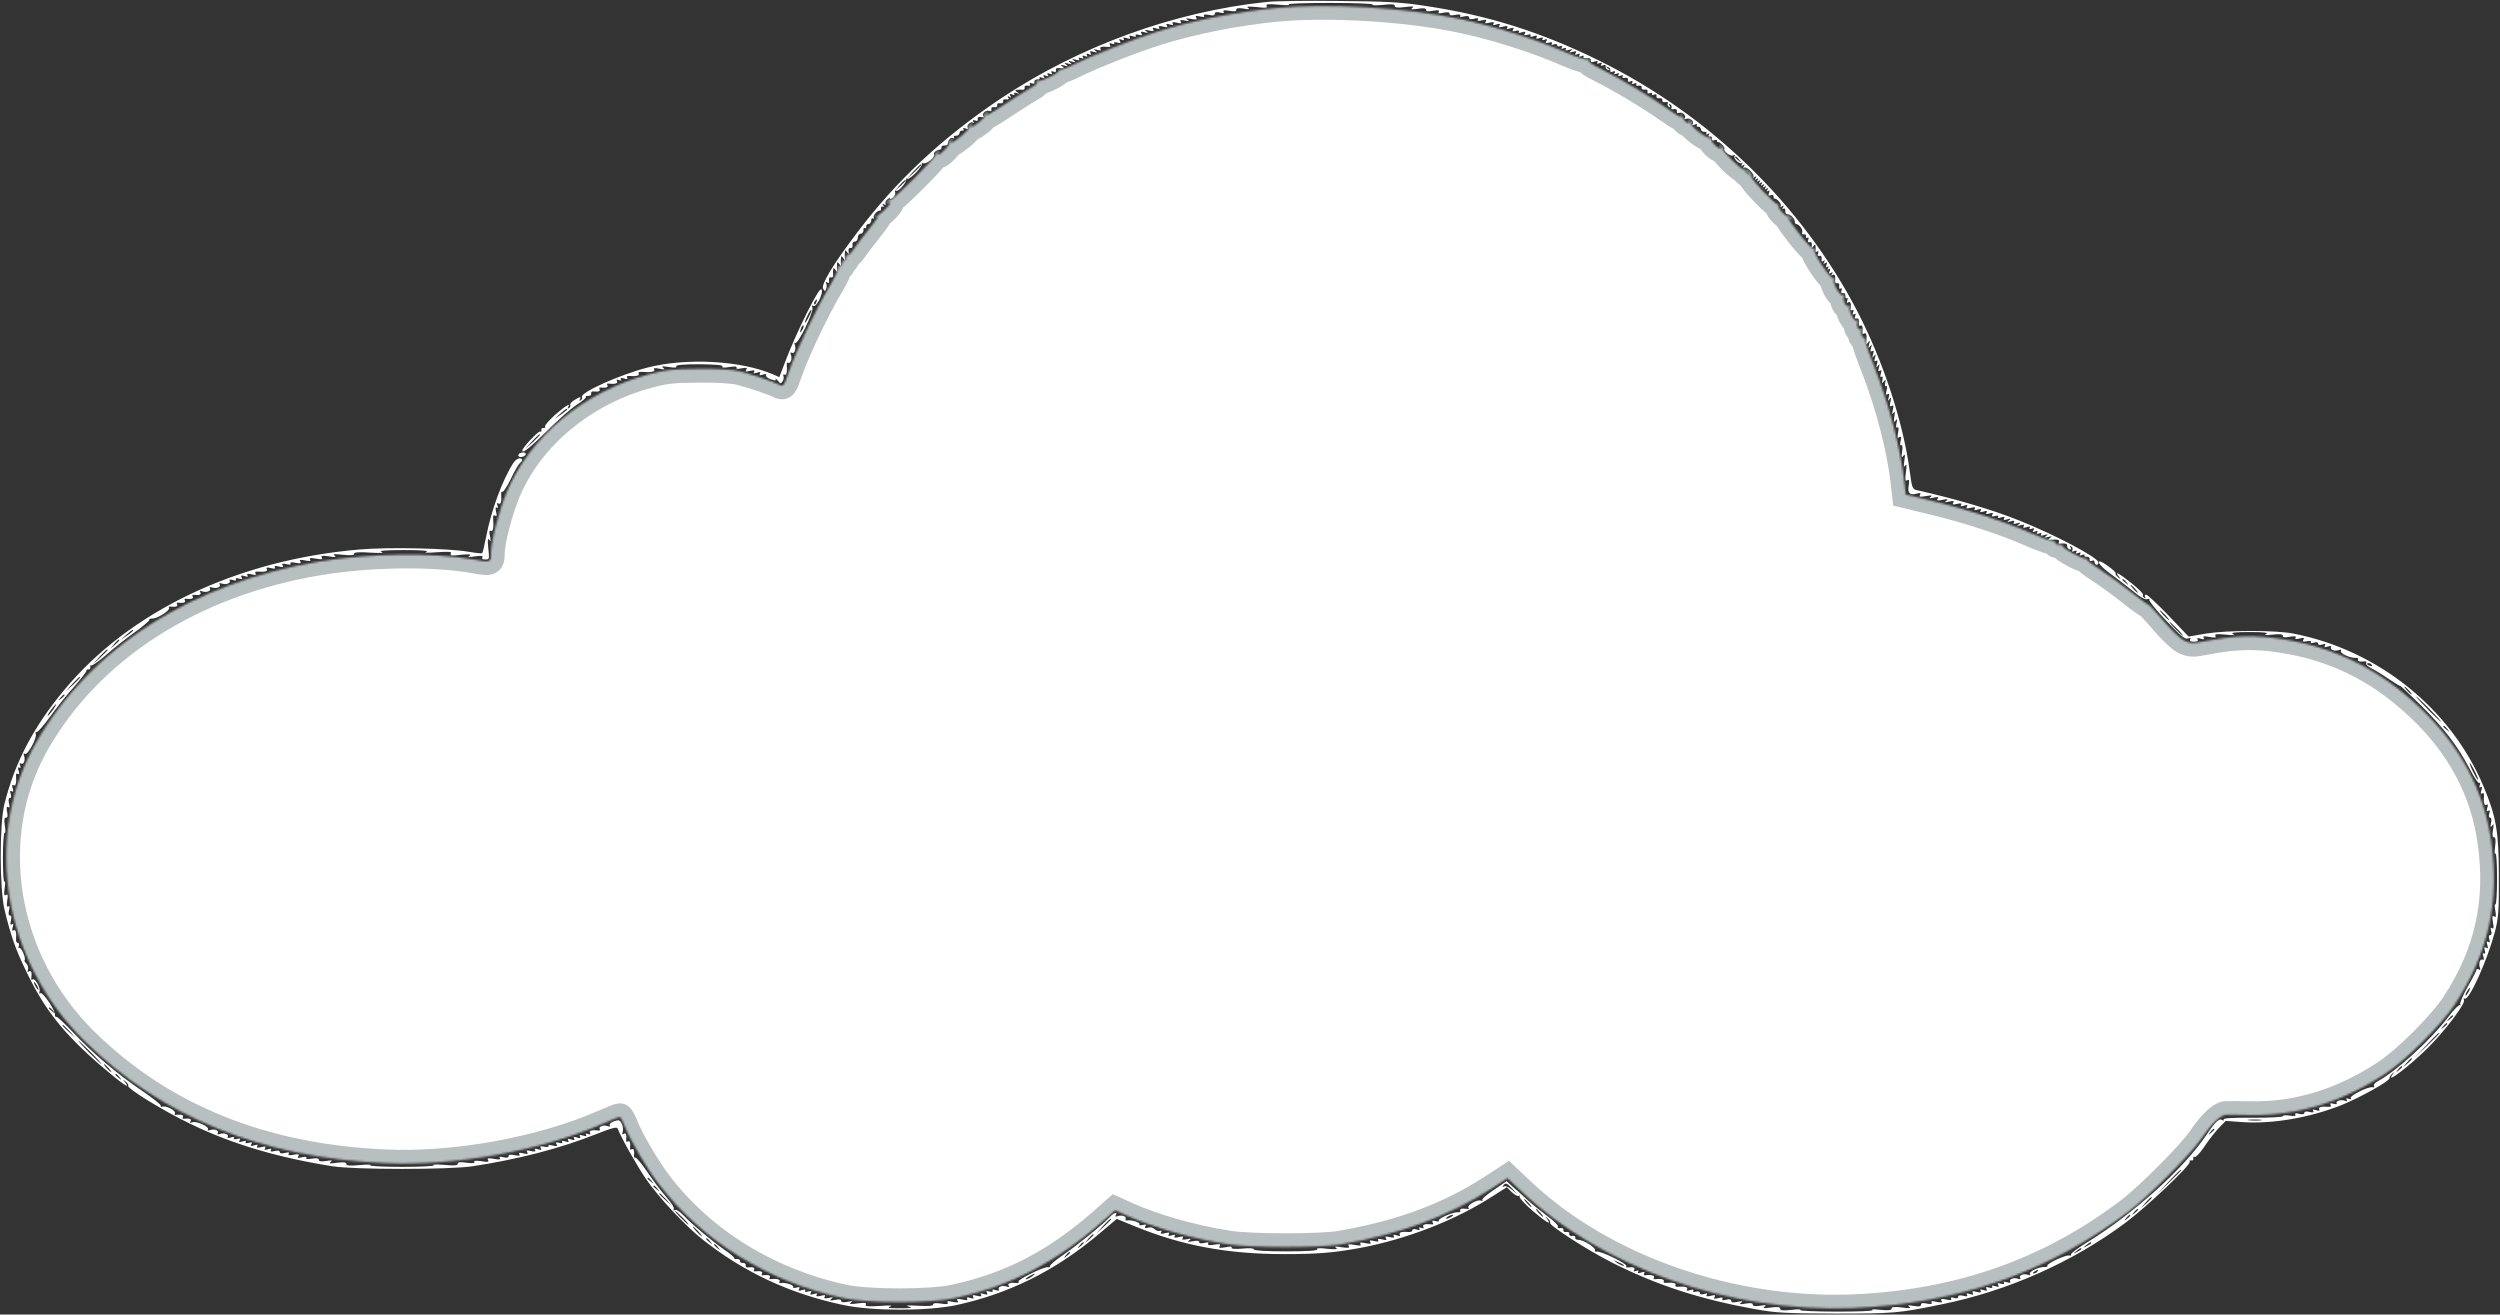 <svg id="cloude1" viewBox="0 0 1278 672" fill="none" xmlns="http://www.w3.org/2000/svg">
<rect x="0" y="0" width="1278" height="672" fill="#333333" stroke="none"/>
<path d="M647.5 1C600.3 5.9 551.9 23.5 511.7 50.3C481.8 70.3 458.3 92.2 438.1 119C425.7 135.4 419.6 145.5 420.8 147.6C421.6 149.1 421.8 149.1 422.4 147.5C422.7 146.6 422.7 145.3 422.3 144.8C421.9 144.1 422.2 144 422.9 144.4C423.7 145 424 144.6 423.8 143.4C423.6 142.2 424 141.6 424.8 141.8C425.5 141.9 426 141.5 425.9 140.8C425.8 140.1 425.8 138.8 425.9 138C426 136.7 426.1 136.7 427.1 138C428 139.3 428.1 139.3 427.9 138C427.8 137.2 427.8 135.8 427.9 135C428 133.7 428.1 133.7 429.1 135C430 136.3 430.1 136.3 429.9 135C429.8 134.2 429.8 132.8 429.9 132C430 130.7 430.1 130.7 431.1 132C432 133.3 432.1 133.3 431.9 132C431.8 131.2 431.8 129.8 431.9 129C432 127.7 432.1 127.7 433.1 129C433.9 130.2 434 130.1 433.8 128.5C433.6 127.3 434 126.6 434.8 126.8C435.5 126.9 436 126.3 435.8 125.3C435.6 124.3 436.1 123.5 437 123.5C437.8 123.5 438.5 122.6 438.5 121.5C438.5 120.4 439.2 119.5 440 119.5C440.8 119.5 441.4 118.7 441.4 117.7C441.3 116.8 441.6 116.3 442.1 116.6C442.6 116.9 442.9 116.6 442.8 115.9C442.6 115.2 443.2 114.6 444 114.5C444.8 114.5 445.4 113.7 445.4 112.7C445.3 111.8 445.7 111.3 446.3 111.7C446.8 112 447 111.8 446.7 111.3C446 110.3 448.7 107.3 449.9 107.7C450.2 107.8 450.4 107.2 450.4 106.5C450.3 105.7 450.7 105.3 451.3 105.7C451.9 106.1 452 105.8 451.5 105C450.9 104.1 451.1 103.9 452 104.5C452.8 105 453.1 104.9 452.7 104.3C452.3 103.7 452.7 102.7 453.5 102C454.3 101.3 455 101.1 455 101.5C455 101.9 455.7 101.7 456.5 101C457.4 100.3 457.9 99.1 457.6 98.3C457.3 97.5 457.5 97.2 458.1 97.5C459.2 98.2 463.7 93.1 463.2 91.7C463.1 91.2 463.3 91.1 463.8 91.4C465 92.1 472.2 84.6 471.3 83.5C470.8 83.1 471.1 83 471.8 83.4C473.3 84.3 478.3 80.3 477.5 78.9C476.9 78.1 478.8 76.6 480.5 76.5C481.1 76.4 481.4 75.9 481.3 75.3C481.2 74.7 481.8 74.3 482.8 74.4C483.7 74.4 484.5 74 484.5 73.5C484.6 71.6 486.1 70 487.2 70.6C487.8 71 488 70.8 487.7 70.3C487.3 69.7 487.8 69.3 488.7 69.4C489.7 69.4 490.5 68.8 490.5 68C490.6 67.2 491.2 66.6 491.9 66.8C492.6 66.9 492.9 66.6 492.5 66C492.1 65.4 492.6 65.3 493.6 65.7C494.7 66.1 495.1 65.9 494.7 65.3C493.9 64 496.4 61.7 497.5 62.8C498 63.2 498 62.9 497.6 62.3C497.1 61.4 497.4 61.2 498.5 61.6C499.5 62 500 61.8 499.8 60.9C499.6 60 500.2 59.6 501.5 59.8C502.6 60 503.2 59.9 502.8 59.4C501.6 58.3 503.9 56 505.6 56.7C506.5 57 507 56.7 506.8 55.9C506.6 55 507.2 54.6 508.3 54.8C509.3 55 509.9 54.5 509.8 53.8C509.6 53 510.2 52.6 511.3 52.8C512.3 53 512.9 52.5 512.8 51.8C512.6 51 513.2 50.6 514.4 50.8C515.6 51 516 50.7 515.4 49.9C514.9 49.1 515.1 48.9 516 49.5C516.9 50.1 517.1 49.9 516.5 49C515.9 48 516.1 47.8 517.4 48.3C518.4 48.7 518.9 48.6 518.5 48C518.1 47.4 518.7 47.3 519.7 47.6C521.2 48.1 521.3 48 520 47.1C518.7 46.2 518.7 46 520 45.9C520.8 45.8 522.1 45.8 522.8 45.9C523.5 46 523.9 45.5 523.8 44.8C523.6 44 524.2 43.6 525.4 43.8C526.4 44 526.9 43.7 526.5 43.1C526.1 42.4 526.5 42.3 527.5 42.6C528.5 43 529 42.8 528.8 41.9C528.6 41.1 529.2 40.6 530.2 40.6C531.2 40.7 531.7 40.4 531.4 39.9C531.1 39.4 531.7 39.3 532.6 39.7C533.8 40.1 534.1 40 533.6 39.2C533.1 38.4 533.5 38.2 534.6 38.7C535.8 39.1 536.1 39 535.6 38.2C535.1 37.4 535.5 37.2 536.6 37.7C537.8 38.1 538.1 38 537.6 37.2C537.1 36.4 537.4 36.2 538.5 36.6C539.5 37 540 36.8 539.8 35.9C539.6 34.9 540.3 34.6 542 34.8C544 35 544.2 34.8 543 33.9C541.8 33.1 542.1 33 544 33.5C546 34 546.2 33.9 545 33C543.8 32.1 544 32 546 32.5C548 33 548.2 32.9 547 32C545.8 31.1 546 31 548 31.5C550 32 550.2 31.9 549 31C547.8 30.1 548 30 549.9 30.5C551.5 31 552 30.9 551.6 30.1C551.1 29.4 551.5 29.3 552.6 29.7C553.8 30.1 554.1 30 553.6 29.2C553.1 28.4 553.5 28.2 554.6 28.7C555.8 29.1 556.1 29 555.6 28.2C555.1 27.4 555.5 27.2 556.6 27.7C557.8 28.2 558.1 28 557.5 27.1C556.9 26.1 557.3 26 559.1 26.5C561 27 561.2 26.9 560 26C558.8 25.1 559 25 560.9 25.5C562.5 26 563 25.9 562.6 25.1C561.9 24 563.1 23.6 566.4 24C567.6 24.1 568 23.8 567.4 22.9C566.9 22 567.2 21.9 568.4 22.3C569.3 22.7 569.9 22.6 569.6 22.1C569.2 21.6 570 21.4 571.2 21.8C572.8 22.2 573.1 22 572.5 21C571.9 20 572.1 19.8 573.4 20.3C574.5 20.7 574.9 20.6 574.4 19.9C574 19.1 574.5 19 576 19.5C577.6 20 578 19.9 577.5 19C577 18.1 577.4 18 579 18.5C580.4 19 581 18.8 580.6 18.2C580.2 17.6 580.8 17.4 582.2 17.8C583.7 18.2 584.1 18 583.5 17.1C582.9 16.1 583.4 16 585.1 16.5C587 17 587.2 16.9 586 16C584.8 15.2 585.2 15.1 587.4 15.6C589.6 16.1 590.1 16 589.5 15C589 14.1 589.3 14 591 14.5C592.6 15 593 14.9 592.5 14.1C592 13.3 592.6 13.1 594.6 13.6C596.6 14.1 597.1 14 596.5 13C596 12.1 596.3 12 598 12.5C599.6 13 600 12.9 599.5 12.1C599 11.3 599.6 11.1 601.6 11.6C603.5 12.1 604.1 12 603.6 11.1C603 10.2 603.6 10.1 605.7 10.5C607.9 11 608.2 10.9 607 10.1C605.9 9.3 606.3 9.2 608.9 9.7C611.6 10.2 612.1 10 611.5 9C610.9 8 611.3 7.9 613.4 8.4C615.2 8.8 615.9 8.7 615.5 8.1C615.1 7.4 616 7.2 618 7.6C620 8.1 621 7.9 621 7C621 6.2 621.9 6 623.6 6.4C625.3 6.9 626 6.7 625.5 6C625 5.2 625.9 5.1 628.4 5.5C630.9 6 632 5.9 632 5C632 4.1 633.1 4 635.8 4.4C638.5 4.9 639.1 4.8 638 4C636.9 3.3 638.2 3.2 642.4 3.6C647 4.2 648.1 4 647.5 3.1C646.9 2.1 648.3 1.9 653.6 2.4C657.4 2.7 659.7 2.7 658.8 2.3C657.9 1.8 667.4 1.5 679.9 1.5C692.5 1.5 702.3 1.9 701.7 2.3C701 2.8 703.3 2.8 706.8 2.5C711.4 2 713 2.1 713 3C713 3.9 714.4 4.1 718.3 3.6C722.1 3.1 723.1 3.2 722 4C720.9 4.8 721.6 5 724.8 4.5C727.7 4 729 4.2 729 5C729 5.9 730.1 6 732.6 5.5C735.2 5.1 736 5.2 735.5 6C734.9 6.9 735.6 7 737.9 6.5C740 6.1 741 6.2 741 7C741 7.9 742 8 744 7.6C746 7.2 746.9 7.4 746.5 8.1C746.1 8.7 746.8 8.8 748.4 8.4C750.1 8 751 8.2 751 9C751 9.8 751.9 10 753.6 9.6C755.3 9.1 755.9 9.3 755.5 10C755 10.7 755.7 10.9 757.6 10.4C759.7 9.9 760.1 10 759.5 11C758.9 12 759.3 12.1 761.4 11.6C763.4 11.1 764 11.3 763.5 12.1C763 12.9 763.4 13 765 12.5C766.7 12 767 12.1 766.5 13C765.9 14 766.4 14.1 768.4 13.6C770.4 13.1 771 13.3 770.5 14.1C770 14.9 770.4 15 772 14.5C773.7 14 774.1 14.1 773.5 15.1C772.9 16 773.3 16.2 774.8 15.8C776.2 15.4 776.8 15.6 776.4 16.2C776 16.8 776.6 17 778 16.5C779.7 16 780.1 16.1 779.5 17.1C778.9 18 779.3 18.2 780.8 17.8C782.2 17.4 782.8 17.6 782.4 18.2C782 18.8 782.6 19 784 18.5C785.6 18 786 18.1 785.5 19C785 19.9 785.4 20 787 19.5C788.5 19 789 19.1 788.6 19.9C788.1 20.6 788.5 20.7 789.6 20.3C790.9 19.8 791.1 20 790.5 21C789.9 22 790.2 22.2 791.8 21.8C793.2 21.4 793.8 21.6 793.3 22.3C792.9 22.9 793.3 23.1 794.3 22.7C795.3 22.3 796 22.5 796 23.1C796 23.7 796.7 23.9 797.6 23.6C798.6 23.2 798.9 23.4 798.4 24.2C797.9 25 798.2 25.1 799.4 24.7C800.5 24.3 800.9 24.4 800.4 25.1C800 25.9 800.5 26 802.1 25.5C804 25 804.2 25.1 803 26C801.8 26.9 802 27 803.9 26.5C805.7 26 806.1 26.1 805.5 27.1C804.9 28 805.2 28.2 806.4 27.7C807.5 27.2 807.9 27.4 807.4 28.2C806.9 29 807.2 29.1 808.4 28.7C809.4 28.3 809.9 28.4 809.5 29C809.1 29.6 809.9 29.9 811.2 29.7C812.7 29.6 813.4 30 813.2 30.8C813 31.8 813.6 31.9 815.1 31.5C816.5 31 817 31.1 816.6 31.9C816.1 32.6 816.5 32.7 817.6 32.3C818.8 31.9 819.1 32 818.6 32.8C818.1 33.6 818.4 33.8 819.5 33.4C820.5 33 821 33.2 820.8 34C820.6 34.7 821.2 35.5 822 35.7C823.3 36.1 823.3 36 822 35C820.7 34 820.7 33.9 822 34.3C822.8 34.5 823.4 35.3 823.2 36C823 36.8 823.5 37 824.5 36.6C825.6 36.2 825.9 36.4 825.4 37.2C824.9 38 825.2 38.1 826.4 37.7C827.5 37.2 827.9 37.4 827.4 38.2C826.9 39 827.2 39.1 828.4 38.7C829.5 38.3 829.9 38.4 829.5 39.1C829.1 39.7 829.6 40 830.6 39.8C831.8 39.6 832.4 40 832.2 40.9C832 41.8 832.5 42 833.5 41.6C834.6 41.2 834.9 41.4 834.4 42.2C833.9 43 834.2 43.1 835.4 42.7C836.5 42.3 836.9 42.4 836.5 43.1C836.1 43.7 836.6 44 837.6 43.8C838.8 43.6 839.4 44 839.2 44.8C839.1 45.5 839.7 46 840.7 45.8C841.8 45.6 842.4 46 842.2 46.9C842 47.8 842.5 48 843.5 47.6C844.4 47.3 844.8 47.4 844.5 48C844.2 48.6 844.6 48.7 845.5 48.4C846.5 48 847 48.2 846.8 49.1C846.6 50 847.2 50.4 848.3 50.2C849.3 50 849.9 50.5 849.8 51.2C849.6 52 850.2 52.4 851.4 52.2C852.4 52 852.9 52.3 852.6 52.9C852.2 53.4 852.5 54.2 853.1 54.6C853.9 55.1 854 54.9 853.5 54C853 53.1 853.1 52.9 853.9 53.4C854.5 53.8 854.8 54.6 854.4 55.1C854.1 55.7 854.6 56 855.6 55.8C856.8 55.6 857.4 56 857.2 56.9C857 57.7 857.5 58 858.4 57.7C860.1 57 862.3 59.3 861.2 60.5C860.8 61 861.3 61 862.2 60.7C864 60.1 866.4 62.2 865.2 63.5C864.8 64 865.3 64 866.3 63.7C867.4 63.3 867.9 63.4 867.5 64C867.1 64.6 867.4 64.9 868.1 64.8C868.8 64.6 869.4 65.2 869.5 66C869.5 66.8 870.3 67.4 871.3 67.4C872.2 67.3 872.7 67.7 872.3 68.3C871.9 68.9 872.2 69 873 68.5C873.9 68 874.1 68.1 873.6 68.9C873.1 69.6 873.4 69.9 874.2 69.8C874.9 69.6 875.4 70.1 875.2 70.9C875 71.7 875.5 72 876.4 71.7C877.3 71.3 877.9 71.5 877.7 71.9C877.6 72.4 877.8 72.7 878.1 72.6C879.1 72.4 882 75.2 881.5 76C880.7 77.2 884.8 80.3 886.1 79.4C886.8 79 887.1 79.1 886.7 79.7C885.9 81 889.4 84.3 890.5 83.3C890.9 82.8 891 83.1 890.5 83.9C889.9 84.9 890.1 85.1 891 84.5C891.9 83.9 892.1 84.1 891.5 85C891 85.8 891.1 86.1 891.7 85.7C893 84.9 897.3 89.4 896.3 90.5C895.8 90.9 896.1 91 896.9 90.5C897.9 89.9 898.1 90.1 897.5 91C896.9 91.9 897.1 92.1 898 91.5C898.9 90.9 899.1 91.1 898.5 92C897.9 92.9 898.1 93.1 899 92.5C899.9 91.9 900.1 92.1 899.5 93C898.9 93.9 899.1 94.1 900 93.5C900.9 92.9 901.1 93.1 900.5 94C899.9 94.9 900.1 95.1 901 94.5C901.9 93.9 902.1 94.1 901.5 95C900.9 95.9 901.1 96.1 902 95.5C902.9 94.9 903.1 95.1 902.5 96C901.9 96.9 902.1 97.1 903 96.5C903.9 95.9 904.1 96.1 903.5 97C903 97.9 903.1 98.1 903.8 97.6C904.6 97.1 904.8 97.5 904.3 98.6C903.8 99.9 904.1 100.2 905.2 99.8C906.1 99.4 906.7 99.7 906.6 100.3C906.6 101 906.8 101.5 907.1 101.5C908.5 101.5 910.9 104.3 910.3 105.3C909.9 105.9 910.2 106 911 105.5C911.9 104.9 912.1 105.1 911.5 106C911 106.8 911.1 107.1 911.7 106.7C912.3 106.3 912.7 106.8 912.6 107.7C912.6 108.7 913 109.5 913.7 109.5C915.3 109.5 917.5 111.7 917.5 113.3C917.5 114 917.8 114.5 918.1 114.5C919.6 114.5 921.8 117.3 921.3 118.6C921 119.5 921.3 120 922.1 119.8C922.9 119.6 923.4 120.1 923.2 120.8C923.1 121.6 923.4 121.9 924 121.5C924.6 121.2 924.7 121.5 924.4 122.5C924 123.5 924.2 124 925.1 123.8C926 123.6 926.4 124.2 926.2 125.5C926 127.1 926.1 127.2 926.9 126C927.9 124.7 928 124.7 928.1 126C928.2 126.8 928.2 127.9 928.1 128.3C928 128.8 928.4 128.9 929 128.5C929.6 128.2 929.7 128.5 929.4 129.5C929 130.5 929.2 131 930.1 130.8C931 130.6 931.4 131.2 931.2 132.4C931 133.6 931.3 134 932.1 133.4C932.9 132.9 933.1 133.1 932.5 134C931.9 134.9 932.1 135.1 933 134.5C934 133.9 934.2 134.1 933.7 135.4C933.2 136.5 933.4 136.9 934.2 136.4C934.9 135.9 935 136.1 934.5 137C934 137.9 934.1 138.1 934.8 137.6C935.6 137.1 935.8 137.5 935.3 138.6C934.8 139.9 935 140.1 936 139.5C936.9 138.9 937.1 139.1 936.5 140C936 140.9 936.1 141.1 936.8 140.6C938 139.9 938.4 141.1 938.1 143.8C938 144.5 938.5 144.9 939.2 144.8C940 144.6 940.4 145.2 940.2 146.4C940 147.4 940.3 147.9 940.9 147.5C941.6 147.1 941.7 147.5 941.4 148.5C941 149.5 941.2 150 942.1 149.8C942.9 149.6 943.4 150.2 943.4 151.2C943.3 152.2 943.6 152.7 944.1 152.4C944.6 152.1 944.7 152.7 944.3 153.6C943.9 154.8 944 155.1 944.8 154.6C946 153.9 946.4 155.1 946.1 157.9C945.9 158.6 946.3 158.9 946.9 158.5C947.6 158.1 947.7 158.5 947.3 159.6C946.9 160.8 947 161.1 947.8 160.6C948.6 160.1 948.8 160.4 948.4 161.5C948 162.5 948.2 163 949.1 162.8C950 162.6 950.4 163.3 950.3 164.8C950.1 166.1 950.4 166.9 951 166.5C952 165.9 952.4 167.2 952.1 169.9C951.9 170.6 952.3 170.9 952.9 170.5C954 169.9 954.4 171 954.1 174.5C953.9 176.2 954.1 176.3 955 175C955.9 173.8 956 174 955.5 176C955 178 955.1 178.2 956 177C956.9 175.8 957 176 956.5 177.9C956 179.6 956.1 180 957 179.5C957.9 179 958 179.4 957.5 181.1C957 183 957.1 183.2 958 182C958.9 180.8 959 181 958.5 182.9C958 184.6 958.1 185 959 184.5C959.9 184 960 184.4 959.5 186.1C959 188 959.1 188.2 960 187C960.9 185.8 961 186 960.5 187.9C960 189.6 960.1 190 961 189.5C961.9 189 962 189.4 961.5 191C961 192.4 961.2 193 961.8 192.6C962.4 192.2 962.6 192.9 962.3 194.2C961.9 196.1 962 196.2 963 195C964 193.8 964.1 193.9 963.7 195.8C963.4 197 963.6 197.7 964.1 197.4C964.7 197.1 964.8 197.9 964.4 199.6C963.9 201.6 964 202.1 965 201.5C965.9 201 966 201.4 965.5 203.1C965 205 965.1 205.2 966 204C966.8 202.8 966.9 203.2 966.4 205.4C965.9 207.6 966 208.1 967 207.5C968 206.9 968.1 207.4 967.6 209.6C967.1 211.7 967.2 212.1 968 211C968.7 209.9 968.8 210.4 968.4 213C968 215.8 968.1 216.2 969 215C969.9 213.8 970 214.1 969.5 216.3C969.1 218.2 969.3 218.9 969.9 218.5C970.6 218.1 970.7 219 970.3 221.1C969.8 223.6 970 224.1 971 223.5C972 222.9 972.1 223.3 971.6 225.4C971.2 227.1 971.3 227.9 971.9 227.6C972.5 227.2 972.7 228.4 972.4 230.7C971.9 233.7 972.1 234.2 973 233C973.9 231.8 974 232.4 973.5 235.5C973.1 238.4 973.2 239.1 974 238C974.7 236.9 974.8 237.9 974.3 241.4C973.8 245.3 974 246.1 975 245.5C976 244.9 976.2 245.5 975.7 248.3C975.1 252.2 976.2 253.3 980.1 252.3C981.7 251.8 982.1 252 981.5 253C980.9 254 981.6 254.1 984.6 253.6C987.5 253.1 988.1 253.2 987 254C985.9 254.8 986.2 254.9 988.4 254.4C990.6 253.9 991.1 254 990.5 255C989.9 255.9 990.6 256.1 993.1 255.5C995.7 255 996.1 255.1 995 256C993.8 256.8 994.2 256.9 996.4 256.4C998.6 255.9 999.1 256 998.5 257C997.9 258 998.3 258.1 1000.4 257.6C1002.4 257.1 1003 257.3 1002.5 258.1C1002 258.9 1002.4 259 1004 258.5C1005.7 258 1006 258.1 1005.5 259C1004.9 260 1005.4 260.1 1007.4 259.6C1009.4 259.1 1010 259.3 1009.5 260.1C1009 260.9 1009.4 261 1011 260.5C1012.6 260 1013 260.1 1012.5 261C1012 261.9 1012.4 262 1014 261.5C1015.6 261 1016 261.1 1015.5 262C1015 262.9 1015.4 263 1017 262.5C1018.7 262 1019.1 262.1 1018.5 263.1C1017.9 264 1018.3 264.2 1019.8 263.8C1021.2 263.4 1021.8 263.6 1021.4 264.2C1021 264.8 1021.6 265 1023 264.5C1024.6 264 1025 264.1 1024.5 265C1024 265.9 1024.4 266 1026.1 265.5C1028 265 1028.2 265.1 1027 266C1025.8 266.9 1026 267 1027.9 266.5C1029.6 266 1030 266.1 1029.5 267C1029 267.9 1029.4 268 1031.1 267.5C1033 267 1033.2 267.1 1032 268C1030.8 268.9 1031 269 1032.9 268.5C1034.6 268 1035 268.1 1034.5 269C1034 269.9 1034.4 270 1036 269.5C1037.5 269 1038 269.1 1037.6 269.9C1037.1 270.6 1037.5 270.7 1038.6 270.3C1039.9 269.8 1040.1 270 1039.5 271C1038.9 272 1039.1 272.2 1040.4 271.7C1041.5 271.2 1041.9 271.4 1041.4 272.2C1040.9 273 1041.2 273.1 1042.4 272.7C1043.5 272.3 1043.9 272.4 1043.4 273.1C1043 273.9 1043.5 274 1045.1 273.5C1047 273 1047.2 273.1 1046 274C1044.8 274.9 1045 275 1047 274.5C1049 274 1049.2 274.1 1048 275C1046.7 275.9 1046.8 276.1 1048.5 275.9C1052 275.6 1053.1 276 1052.5 277.1C1052.1 277.7 1052.4 278.1 1053.1 277.9C1055.7 277.6 1057 278 1056.7 279.1C1056.6 279.7 1057.1 280.5 1057.9 280.8C1058.8 281.1 1059 280.8 1058.5 280C1058 279.1 1058.1 278.9 1058.9 279.4C1059.5 279.8 1059.7 280.6 1059.4 281.2C1058.9 282 1059.3 282.1 1060.4 281.7C1061.5 281.2 1061.9 281.4 1061.4 282.2C1060.9 283 1061.2 283.1 1062.4 282.7C1063.5 282.2 1063.9 282.4 1063.4 283.2C1062.9 284 1063.2 284.1 1064.4 283.7C1065.3 283.3 1065.9 283.4 1065.6 283.9C1065.3 284.4 1065.8 284.7 1066.8 284.6C1067.8 284.6 1068.4 285.1 1068.2 285.9C1068 286.7 1068.5 287 1069.4 286.7C1070.3 286.3 1070.9 286.6 1070.7 287.2C1070.6 287.8 1071 288.4 1071.6 288.7C1072.2 288.9 1072.7 288.4 1072.7 287.5C1072.7 285.1 1050.5 273.3 1032 266C1018.4 260.5 999.2 254.9 980 250.6C977.6 250.1 977.4 249.5 976.2 240.5C972.8 215.4 962.6 184.5 949.4 159C920.9 104.3 874.2 59 817.5 31C787.9 16.4 760.7 7.8 728.5 3C716.2 1.1 708.4 0.7 684.5 0.5C668.6 0.3 651.9 0.5 647.5 1ZM889.1 81.7C890.4 83.3 890.3 83.4 888.8 82.1C887.8 81.4 887 80.6 887 80.4C887 79.6 887.8 80.1 889.1 81.7ZM471 84.3C471 84.5 469.3 86.2 467.3 88.1L463.5 91.5L466.9 87.7C470.2 84.3 471 83.5 471 84.3ZM463 92.3C463 92.5 461.8 93.7 460.3 95.1L457.5 97.5L459.9 94.7C462.2 92.2 463 91.5 463 92.3Z" fill="white"/>
<mask id="path-2-inside-1" fill="white">
<path d="M652.5 4.1C632.6 6 610.1 10.4 591.8 16.1C579.9 19.8 558.3 28.3 549.3 32.8C545.9 34.6 542.5 35.8 541.8 35.7C541.1 35.5 540.9 35.5 541.3 35.8C542.8 36.6 532.2 42 530.3 41.4C529.1 41 528.9 41.1 529.8 41.7C530.7 42.4 529.9 43.2 527.1 44.8C524.9 46 519.1 49.7 514.1 53C504.7 59.2 503.4 59.8 504.6 57.8C505 57.1 504.9 57 504.1 57.4C503.5 57.8 503.2 58.5 503.5 59C503.8 59.4 502.4 61 500.6 62.4C496.9 65.2 495.4 65.7 496.6 63.8C497 63.1 496.9 63 496.1 63.4C495.5 63.8 495.2 64.5 495.5 65C495.8 65.4 494 67.4 491.6 69.4C487.1 73.1 485.3 73.9 486.6 71.8C487.1 71.1 486.9 71 486.1 71.4C485.4 71.9 485.1 72.5 485.4 72.8C486.1 73.5 481 79 479.8 79C479.3 79 479.2 78.5 479.6 77.8C480.1 77.1 479.9 77 479.1 77.4C478.4 77.9 478.1 78.5 478.5 78.8C479.3 79.6 455.9 103 454.9 102.4C454.5 102.2 453.8 102.5 453.4 103.1C453 103.9 453.1 104 453.8 103.6C454.5 103.2 455 103.3 455 103.8C455 104.9 449.4 110.3 448.5 110C448.1 109.9 447.5 110.2 447.2 110.6C446.8 111 447.1 111 447.8 110.6C450 109.3 449 111.1 443.7 117.8C440.7 121.5 437.3 126 436.1 127.8C434.9 129.6 433.5 130.8 433 130.5C432.6 130.2 432.3 130.8 432.4 131.8C432.4 132.7 432 133.4 431.4 133.3C430.7 133.2 430.3 133.8 430.4 134.8C430.4 135.7 429.9 136.4 429.2 136.2C428.4 136.1 428.1 136.4 428.5 137C428.8 137.5 426.8 141.7 424.1 146.3C417.6 157.1 407 179.2 403.4 189.7C400.6 197.8 400.5 197.8 398 196.5C394.6 194.8 384.6 191.5 378 189.8C374.5 189 366.9 188.5 357 188.6C343.8 188.7 340.1 189.1 331.9 191.3C298.6 200.1 270.9 223 259 251.7C255.1 261 251 276.9 251 282.7C251 287.6 250.9 287.6 241.9 286C221.1 282.4 189.2 282.8 163 287.1C98.4 297.8 45.999 331.3 18.399 379.7C-9 427.8 1.4 491.1 43.4 532.4C82.799 571.1 134.1 591.9 197 594.6C232.7 596.2 276.4 588.3 308.3 574.4C312.6 572.5 316.4 571 316.8 571C317.2 571 318.4 573.1 319.4 575.8C322.4 583.2 330.6 597.3 336.7 605.2C359 634.5 392.7 655.3 431.2 663.6C443.2 666.3 476 666.3 488 663.6C516.4 657.5 539.5 645.5 563.3 624.7L570.1 618.7L576 621.4C590.1 627.7 609.1 633.1 628 636.1C638.9 637.9 674.8 637.9 685 636.2C715.9 630.9 740.5 621.8 762.6 607.5L770.6 602.3L777.4 608.7C818.9 648.1 884.1 671.1 947 668.7C1001.1 666.5 1047.5 650.3 1088.5 619.1C1098.5 611.5 1119.9 590 1125.1 582.4C1130.1 574.9 1135.1 570.1 1137.8 569.9C1138.7 569.8 1144.5 569.9 1150.5 570C1174.6 570.4 1197.5 563.3 1219.5 548.8C1229.9 542 1248.2 523.7 1254.9 513.5C1272 487.4 1277.9 461 1273.5 430.2C1269.8 404 1257.7 381.3 1237.1 361.8C1215 340.8 1190.4 329.3 1160.4 325.9C1149.8 324.8 1141.2 325.2 1128.3 327.6C1120.8 329.1 1119.9 329 1116.6 327.5C1114.6 326.5 1110 322.1 1106 317.4C1102.1 312.8 1098.5 309 1098.1 309C1097.7 309 1093.5 306 1088.9 302.3C1084.3 298.7 1077.2 293.5 1073.2 290.9C1069.1 288.3 1066.2 286 1066.7 285.8C1067.1 285.5 1067 285.5 1066.3 285.6C1064.7 286 1053.9 280 1054.4 279.1C1054.7 278.7 1053.9 278.4 1052.7 278.4C1051.5 278.5 1050.6 278 1050.7 277.5C1050.8 276.9 1049.9 276.4 1048.7 276.4C1047.5 276.3 1042.3 274.4 1037.2 272.1C1025 266.7 1005 260.2 987.8 256.1L974.2 252.8L973.5 246.6C971.6 229.3 965.7 206.9 958.4 188.1C955.8 181.7 953.7 175.5 953.6 174.3C953.6 173.2 953.2 172.4 952.9 172.6C951.9 173.2 950.9 170 951.7 168.8C952 168.2 951.8 168 951.3 168.3C949.9 169.2 948.9 166.6 949.6 164.2C950 163 949.9 162.9 949.3 163.8C948.2 165.3 944.6 158.5 945.6 156.8C946 156.1 945.8 156 945.2 156.4C943.7 157.3 941.9 153.6 942.6 151.3C943 150.1 942.9 149.9 942.3 150.8C941.1 152.3 936.5 144.6 937.6 142.8C938 142.2 937.9 142 937.3 142.3C936 143.1 926.7 129.3 927.6 127.8C928 127.2 927.9 127 927.3 127.3C926.7 127.7 923.5 124.3 920.1 119.9C913.8 111.7 912.7 109.8 915.8 112.1C917.3 113.4 917.4 113.3 916.1 111.8C915.4 110.8 914.4 110.2 914 110.5C913.1 111.1 908.8 106.6 909.2 105.4C909.4 104.9 909.2 104.5 908.8 104.5C907.3 104.5 895 91.5 895.4 90.4C896 88.9 892.6 85.7 891.6 86.7C890.8 87.5 879.9 77 880.6 75.9C880.8 75.5 880.5 74.8 879.9 74.4C879.1 74 879 74.1 879.4 74.8C880.7 76.9 878.4 76.1 876.2 73.7C875 72.4 874.3 71 874.7 70.5C875.2 70.1 874.9 70 874.2 70.4C872.8 71.2 863.7 64.3 864.5 63C864.8 62.5 864.5 61.8 863.9 61.4C863.1 61 863 61.1 863.4 61.8C863.8 62.5 863.7 63 863.2 63C862.1 63 860.2 60.9 860.2 59.7C860.2 59.2 859.8 58.5 859.4 58.2C859 57.8 859 58.1 859.4 58.7C860.6 60.9 858.9 60.1 852.6 55.7C844.2 49.7 827.8 39.9 818.6 35.3C813.4 32.8 811.4 31.3 812.3 30.7C813.1 30.1 812.9 30 811.7 30.4C810.8 30.7 806 29.2 801 27C785.3 20.1 763.5 13.2 745.8 9.6C718.1 3.9 679 1.6 652.5 4.1ZM894.1 88.7C895.4 90.3 895.3 90.4 893.8 89.1C892.8 88.4 892 87.6 892 87.4C892 86.6 892.8 87.1 894.1 88.7Z"/>
</mask>
<path d="M652.5 4.1C632.6 6 610.1 10.4 591.8 16.1C579.9 19.8 558.3 28.3 549.3 32.8C545.9 34.6 542.5 35.8 541.8 35.7C541.1 35.5 540.9 35.5 541.3 35.8C542.8 36.6 532.2 42 530.3 41.4C529.1 41 528.9 41.1 529.8 41.7C530.7 42.4 529.9 43.2 527.1 44.8C524.9 46 519.1 49.7 514.1 53C504.7 59.2 503.4 59.8 504.6 57.8C505 57.1 504.9 57 504.1 57.4C503.5 57.8 503.2 58.5 503.5 59C503.8 59.4 502.4 61 500.6 62.4C496.9 65.2 495.4 65.7 496.6 63.8C497 63.1 496.9 63 496.1 63.4C495.5 63.8 495.2 64.5 495.5 65C495.8 65.4 494 67.4 491.6 69.4C487.1 73.1 485.3 73.9 486.6 71.8C487.1 71.1 486.9 71 486.1 71.4C485.4 71.9 485.1 72.5 485.4 72.8C486.1 73.5 481 79 479.8 79C479.3 79 479.2 78.5 479.6 77.8C480.1 77.1 479.9 77 479.1 77.4C478.4 77.9 478.1 78.5 478.5 78.8C479.3 79.6 455.9 103 454.9 102.4C454.5 102.2 453.8 102.5 453.4 103.1C453 103.9 453.1 104 453.8 103.6C454.5 103.2 455 103.3 455 103.8C455 104.9 449.4 110.3 448.5 110C448.1 109.9 447.5 110.2 447.2 110.6C446.8 111 447.1 111 447.8 110.6C450 109.3 449 111.1 443.7 117.8C440.7 121.5 437.3 126 436.1 127.8C434.9 129.6 433.5 130.8 433 130.5C432.6 130.2 432.3 130.8 432.4 131.8C432.4 132.7 432 133.4 431.4 133.3C430.7 133.2 430.3 133.8 430.4 134.8C430.4 135.7 429.9 136.4 429.2 136.2C428.4 136.1 428.1 136.4 428.5 137C428.8 137.5 426.8 141.7 424.1 146.3C417.6 157.1 407 179.2 403.4 189.7C400.6 197.8 400.5 197.8 398 196.5C394.6 194.8 384.6 191.5 378 189.8C374.5 189 366.9 188.5 357 188.6C343.8 188.7 340.1 189.1 331.9 191.3C298.6 200.1 270.9 223 259 251.7C255.1 261 251 276.9 251 282.7C251 287.6 250.9 287.6 241.9 286C221.1 282.4 189.2 282.8 163 287.1C98.4 297.8 45.999 331.3 18.399 379.7C-9 427.8 1.4 491.1 43.4 532.4C82.799 571.1 134.1 591.9 197 594.6C232.7 596.2 276.4 588.3 308.3 574.4C312.6 572.5 316.4 571 316.8 571C317.2 571 318.4 573.1 319.4 575.8C322.4 583.2 330.6 597.3 336.7 605.2C359 634.5 392.7 655.3 431.2 663.6C443.2 666.3 476 666.3 488 663.6C516.4 657.5 539.5 645.5 563.3 624.7L570.1 618.7L576 621.4C590.1 627.7 609.1 633.1 628 636.1C638.9 637.9 674.8 637.9 685 636.2C715.9 630.9 740.5 621.8 762.6 607.5L770.6 602.3L777.4 608.7C818.9 648.1 884.1 671.1 947 668.7C1001.1 666.5 1047.5 650.3 1088.5 619.1C1098.5 611.5 1119.9 590 1125.1 582.4C1130.1 574.9 1135.1 570.1 1137.8 569.9C1138.7 569.8 1144.5 569.9 1150.5 570C1174.6 570.4 1197.5 563.3 1219.5 548.8C1229.9 542 1248.2 523.7 1254.9 513.5C1272 487.4 1277.9 461 1273.5 430.2C1269.8 404 1257.7 381.3 1237.1 361.8C1215 340.8 1190.4 329.3 1160.4 325.9C1149.8 324.8 1141.2 325.2 1128.3 327.6C1120.8 329.1 1119.9 329 1116.6 327.5C1114.6 326.5 1110 322.1 1106 317.4C1102.1 312.8 1098.5 309 1098.1 309C1097.7 309 1093.5 306 1088.9 302.3C1084.3 298.7 1077.2 293.5 1073.2 290.9C1069.1 288.3 1066.2 286 1066.7 285.8C1067.1 285.5 1067 285.5 1066.3 285.6C1064.7 286 1053.9 280 1054.4 279.1C1054.7 278.7 1053.9 278.4 1052.7 278.4C1051.5 278.5 1050.6 278 1050.7 277.5C1050.8 276.9 1049.9 276.4 1048.7 276.4C1047.5 276.3 1042.3 274.4 1037.2 272.1C1025 266.7 1005 260.2 987.8 256.1L974.2 252.8L973.5 246.6C971.6 229.3 965.7 206.9 958.4 188.1C955.8 181.7 953.7 175.5 953.6 174.3C953.6 173.2 953.2 172.4 952.9 172.6C951.9 173.2 950.9 170 951.7 168.8C952 168.2 951.8 168 951.3 168.3C949.9 169.2 948.9 166.6 949.6 164.2C950 163 949.9 162.9 949.3 163.8C948.2 165.3 944.6 158.5 945.6 156.8C946 156.1 945.8 156 945.2 156.4C943.7 157.3 941.9 153.6 942.6 151.3C943 150.1 942.9 149.9 942.3 150.8C941.1 152.3 936.5 144.6 937.6 142.8C938 142.2 937.9 142 937.3 142.3C936 143.1 926.7 129.3 927.6 127.8C928 127.2 927.9 127 927.3 127.3C926.7 127.7 923.5 124.3 920.1 119.9C913.8 111.7 912.7 109.8 915.8 112.1C917.3 113.4 917.4 113.3 916.1 111.8C915.4 110.8 914.4 110.2 914 110.5C913.1 111.1 908.8 106.6 909.2 105.4C909.4 104.9 909.2 104.5 908.8 104.5C907.3 104.5 895 91.5 895.4 90.4C896 88.9 892.6 85.7 891.6 86.7C890.8 87.5 879.9 77 880.6 75.9C880.8 75.5 880.5 74.8 879.9 74.4C879.1 74 879 74.1 879.4 74.8C880.7 76.9 878.4 76.1 876.2 73.7C875 72.4 874.3 71 874.7 70.5C875.2 70.1 874.9 70 874.2 70.4C872.8 71.2 863.7 64.3 864.5 63C864.8 62.5 864.5 61.8 863.9 61.4C863.1 61 863 61.1 863.4 61.8C863.8 62.5 863.7 63 863.2 63C862.1 63 860.2 60.9 860.2 59.7C860.2 59.2 859.8 58.5 859.4 58.2C859 57.8 859 58.1 859.4 58.7C860.6 60.9 858.9 60.1 852.6 55.7C844.2 49.7 827.8 39.9 818.6 35.3C813.4 32.8 811.4 31.3 812.3 30.7C813.1 30.1 812.9 30 811.7 30.4C810.8 30.7 806 29.2 801 27C785.3 20.1 763.5 13.2 745.8 9.6C718.1 3.9 679 1.6 652.5 4.1ZM894.1 88.7C895.4 90.3 895.3 90.4 893.8 89.1C892.8 88.4 892 87.6 892 87.4C892 86.6 892.8 87.1 894.1 88.7Z" fill="white" stroke="#B7BFC0" stroke-width="14" mask="url(#path-2-inside-1)"/>
<path d="M412.4 160.1C408.7 167.5 404.1 177.8 402.1 183.1L398.4 192.8L395 191.3C378.5 184.3 350.9 182.8 331 187.9C316.9 191.5 296.2 200.8 297.5 203C297.8 203.5 297.5 204.2 296.9 204.6C296.1 205 296 204.9 296.4 204.2C297.4 202.6 296.4 202.7 293.5 204.6C292.1 205.5 291.2 206.6 291.5 207C291.8 207.5 291.5 208.2 290.9 208.6C290.1 209 290 208.9 290.4 208.2C291.9 205.7 289.2 207.3 283.7 212.1C280.6 214.9 278.3 217.6 278.6 218.1C278.9 218.6 278.6 218.9 277.8 218.8C277.1 218.6 276.6 219.1 276.8 219.8C276.9 220.6 276.6 220.9 276.1 220.6C275.3 220.1 267 228.9 267 230.3C267 232.1 270.7 229.1 279.5 220.4C285 214.9 291.8 208.9 294.7 207C297.6 205.2 299.7 203.4 299.5 203C299.2 202.6 299.8 202.3 300.8 202.4C301.7 202.4 302.4 201.9 302.2 201.2C302.1 200.5 302.5 200 303.2 200.1C305.8 200.4 307.1 200 306.5 198.9C306.1 198.3 306.4 197.9 307.1 198.1C309.8 198.4 311.1 198 310.5 196.9C310.1 196.3 310.4 195.9 311.1 196.1C314.3 196.5 316.1 196 315.4 194.8C314.9 194 315.2 193.9 316.4 194.3C317.5 194.7 317.9 194.6 317.4 193.9C317 193.1 317.5 193 319 193.5C320.5 194 321 193.9 320.6 193.1C320.2 192.4 320.6 192.1 321.7 192.2C325.2 192.5 327.1 192 326.5 190.9C326.1 190.3 326.7 190 328.2 190.1C332.7 190.5 335.1 190 334.4 188.9C334 188.1 334.8 188 337.1 188.5C339.7 189 340.1 188.9 339 188C337.9 187.2 338.6 187.1 341.9 187.6C344.9 188.1 346.1 188 345.7 187.3C345.2 186.6 349.1 186.2 357.5 186.2C365.6 186.3 369.7 186.6 369.3 187.3C368.9 188 370.2 188.1 372.9 187.6C375.7 187.2 376.9 187.3 376.5 188C376.1 188.6 377.1 188.7 379.1 188.3C381.6 187.8 382.1 188 381.5 189C380.9 190 381.3 190.1 383.4 189.6C385.4 189.1 386 189.3 385.5 190.1C385 190.9 385.4 191 387 190.5C388.6 190 389 190.1 388.5 191C388 191.9 388.4 192 390 191.5C391.4 191 392 191.2 391.6 191.8C391.3 192.4 392.4 193.3 394 193.9C396.4 194.7 396.9 194.6 396.5 193.7C396.1 193 396.6 193.4 397.5 194.5C398.9 196.2 399.2 196.3 400 195C400.6 194.2 400.8 192.9 400.5 192.2C400.2 191.5 400.5 191.2 401 191.5C402 192.1 402.5 190.2 402.2 186.7C402.1 185.7 402.4 185.1 402.9 185.4C404.1 186.2 405.1 183.4 404.3 181.3C403.9 180.3 404.1 179.9 404.7 180.3C406.1 181.2 407.1 178.5 406.3 176.2C406 175.3 406.1 174.9 406.5 175.3C407.8 176.4 416.1 159.4 415.3 157.3C414.9 156.2 415 155.9 415.8 156.4C417.3 157.3 421.1 149.8 420 148C419.4 147.1 417.1 150.8 412.4 160.1ZM417.3 154.5C417 155.4 416.5 155.9 416.3 155.6C416 155.3 416.1 154.7 416.5 154.1C417.4 152.5 418 152.8 417.3 154.5ZM413.5 161.9C411.4 166.2 410.6 165.8 412.7 161.5C413.6 159.6 414.5 158.2 414.8 158.4C415 158.6 414.4 160.2 413.5 161.9ZM410.1 168.7C408.9 170.7 408.7 170.1 409.6 167.5C410 166.6 410.5 166.1 410.7 166.4C411 166.6 410.7 167.7 410.1 168.7ZM290 209.3C290 209.5 288.5 210.6 286.8 211.9L283.5 214.1L286.3 211.6C288.9 209.2 290 208.5 290 209.3ZM276 222.3C276 222.5 274.3 224.2 272.3 226.1L268.5 229.5L271.9 225.7C275.2 222.3 276 221.5 276 222.3Z" fill="white"/>
<path d="M265.5 231.8C264.4 232.9 265.1 233.8 266.7 233.6C268.9 233.3 269.6 231.3 267.5 231.3C266.7 231.3 265.8 231.6 265.5 231.8Z" fill="white"/>
<path d="M262.6 236.4C256.9 245.1 251.1 260.9 248.5 274.5C247.6 278.8 246.8 282.6 246.5 282.8C246.3 283 243.3 282.7 239.8 282.1C229.7 280.3 199 279.6 183.8 280.9C121.2 286.2 66.2 312.4 32.6 353C16.9 371.9 7.4 390.2 2.2 411.3C-0.3 421.7 -0.2 454.4 2.3 465C5.4 477.9 7.9 485.2 13.1 495.9C22.6 516 32.5 528.4 51.8 545C62.7 554.3 67.1 557.3 63.9 553.2C62.6 551.7 62.7 551.6 64.2 552.9C65.2 553.6 65.8 554.6 65.5 555C64.7 556.3 83.3 567.8 97.3 574.5C118.7 584.9 142.2 591.8 170 596.2C181.6 598 229.4 598 241.5 596.2C264.6 592.7 286 587.2 304.7 579.8C313.3 576.4 315.5 575.9 315.8 577C317.1 580.8 325.6 596 330.3 602.8C336.6 612 350.1 626.4 359 633.5C380.1 650.3 403.9 661.4 431 667.1C445.9 670.3 473.9 670.3 488.7 667.2C515.6 661.4 539.3 649.7 561.3 631.2L570.9 623.1L580.4 627C604.5 636.8 627.4 641.1 656.6 641.1C673.4 641.1 681.9 640.4 695 638C719.1 633.5 744.3 623.7 763.2 611.4L770.3 606.9L772.9 609.5C774.4 610.9 776 611.7 776.4 611.3C776.8 610.8 777 611.1 776.8 611.7C776.6 612.4 779.7 615.7 783.5 619C790.4 624.9 793.6 626.7 790.9 623.2C789.6 621.7 789.7 621.6 791.2 622.9C792.2 623.6 792.7 624.6 792.4 625.1C791.7 626.3 811.3 639 824 645.4C846.7 656.9 868.8 664.1 897 669.2C908 671.2 912.9 671.4 938.5 671.5C968.1 671.5 970.7 671.3 992.5 666.8C1026.2 660 1059.4 645.3 1086.5 625.1C1097.4 617 1120.3 595.3 1119.4 593.8C1119.1 593.3 1119.4 593.1 1120.2 593.2C1120.9 593.4 1121.4 592.9 1121.2 592.2C1121.1 591.4 1121.4 591.1 1121.9 591.4C1122.4 591.8 1124.6 589.5 1126.7 586.4C1128.8 583.2 1132.1 578.9 1134.1 576.8L1137.8 573L1146.1 573.6C1161.3 574.7 1180.3 571.5 1196.8 565C1206.3 561.2 1221.5 552.7 1221.5 551.2C1221.5 550.6 1222.2 549.5 1223 548.8C1224.2 547.7 1224.2 547.7 1223.1 549.3C1218.9 554.8 1232 544.8 1241.5 535.3C1250.1 526.7 1260.3 513.1 1259.6 511.3C1259.3 510.5 1259.4 510.1 1259.9 510.5C1262.1 511.8 1271.3 491.5 1275.3 476.7C1277.2 469.5 1277.5 466 1277.4 448C1277.4 425.2 1276.1 417.5 1269.5 401.8C1252.7 362.1 1215.7 332.4 1172.5 323.9C1163.3 322.1 1138.9 322.1 1127.6 323.9L1118.8 325.4L1108.6 314.7C1102.9 308.8 1097.8 304 1097.1 304C1096.4 304 1096.2 304.5 1096.6 305.2C1097 305.9 1096.9 306 1096.1 305.6C1095.5 305.2 1095.2 304.5 1095.5 304C1095.8 303.6 1093.1 300.9 1089.6 298.1C1083.1 292.9 1080.7 291.7 1083.1 294.7C1084.4 296.3 1084.3 296.4 1082.8 295.1C1081.8 294.4 1081.2 293.4 1081.5 293C1081.9 292.3 1074.8 287 1073.5 287C1071.7 287 1074.3 290 1079 293.4C1082 295.6 1087.1 299.5 1090.3 302.1C1094.1 305.3 1096.6 306.7 1097.7 306.3C1098.6 305.9 1099.1 306.1 1098.7 306.6C1098.4 307.1 1102.3 312 1107.4 317.3C1114.7 325.1 1117 327 1118.5 326.4C1119.8 325.9 1120.1 326 1119.6 326.8C1119.1 327.6 1119.8 328 1121.5 328C1123.2 328 1123.9 327.6 1123.4 326.9C1123 326.1 1123.5 326 1125 326.5C1126.6 327 1127 326.9 1126.5 326C1126 325.2 1126.8 325.1 1129.5 325.6C1132.4 326.1 1133.1 326 1132.5 325.1C1132 324.1 1133.2 324 1137.6 324.4C1141.6 324.8 1142.9 324.7 1141.5 324.1C1140.1 323.4 1142.7 323.1 1150 323.1C1157.2 323.1 1159.9 323.4 1158.5 324.1C1157.1 324.7 1158.2 324.8 1161.8 324.4C1165.5 324 1167 324.2 1167 325C1167 325.9 1168.1 326 1170.6 325.5C1173.1 325.1 1174 325.2 1173.5 326C1173 326.7 1173.7 326.9 1175.6 326.4C1177.7 325.9 1178.1 326 1177.5 327C1176.9 328 1177.4 328.2 1179.3 327.8C1180.9 327.5 1181.7 327.7 1181.3 328.3C1181 328.8 1181.6 328.9 1182.9 328.5C1184.2 328.1 1185 328.3 1185 329C1185 329.7 1185.8 329.9 1187.1 329.5C1188.7 329 1189 329.1 1188.5 330C1188 330.9 1188.4 331 1190 330.5C1191.4 330.1 1192 330.2 1191.6 330.8C1190.8 332.1 1193.5 333.1 1195.7 332.3C1196.7 331.9 1197.1 332.1 1196.7 332.7C1195.9 333.9 1201.4 336.5 1204.2 336.3C1205.2 336.2 1205.8 336.5 1205.5 337.1C1204.9 338 1206.3 338.4 1208.9 338.1C1209.6 337.9 1209.9 338.3 1209.6 338.9C1209.2 339.5 1210.4 340.7 1212.2 341.6C1214 342.5 1218.1 345 1221.3 347.2C1224.4 349.3 1227 350.9 1227 350.6C1227 350.4 1231.9 355 1237.8 360.8C1249.6 372.5 1256.3 381.2 1262.6 393.2C1264.8 397.5 1267 400.7 1267.5 400.3C1267.9 399.8 1268 400.3 1267.7 401.3C1267.2 402.5 1267.4 402.9 1268.1 402.4C1268.9 402 1269 402.5 1268.5 404C1268 405.5 1268.1 406 1268.9 405.6C1269.6 405.2 1269.9 405.6 1269.8 406.7C1269.5 410.3 1270 412.1 1271.1 411.4C1271.9 411 1272 411.5 1271.5 413C1271 414.6 1271.1 415 1272 414.5C1272.9 414 1273 414.3 1272.5 415.9C1272.1 417.2 1272.3 418 1273 418C1273.6 418 1273.8 419.1 1273.4 420.7C1273 422.9 1273.1 423.2 1274 422C1274.8 420.8 1274.9 421.4 1274.4 424.3C1274 426.8 1274.1 428 1274.9 428C1275.8 428 1275.9 429.4 1275.5 432.8C1275.1 435.4 1275.2 437 1275.7 436.3C1276.1 435.7 1276.5 441.4 1276.5 449C1276.5 456.6 1276.1 462.6 1275.7 462.3C1275.2 462 1275.2 463.5 1275.6 465.5C1276.1 468.5 1276 469.1 1275 468.5C1274 467.9 1273.9 468.5 1274.4 471.5C1274.9 474.2 1274.8 475 1274 474.5C1273.1 474 1273 474.4 1273.5 475.9C1273.9 477.2 1273.7 478 1273 478C1272.3 478 1272.1 478.8 1272.5 480.1C1273 481.7 1272.9 482 1272 481.5C1271.1 481 1271 481.4 1271.5 483C1272 484.7 1271.9 485.1 1270.9 484.5C1270 483.9 1269.8 484.3 1270.2 485.8C1270.6 487.2 1270.4 487.8 1269.8 487.4C1269.2 487 1269 487.6 1269.5 489C1269.9 490.4 1269.8 491 1269.2 490.6C1267.9 489.8 1266.9 492.5 1267.7 494.7C1268.1 495.8 1268 496.1 1267.2 495.6C1266.5 495.2 1266 495.3 1266 495.7C1266 496.2 1264 500.1 1261.5 504.4C1259.1 508.7 1257.3 512.8 1257.7 513.4C1258 514 1258 514.2 1257.5 513.8C1257.1 513.4 1254.5 516 1251.7 519.7C1242.8 531.4 1224.9 547.8 1215.2 552.9C1214 553.6 1213.2 554.6 1213.6 555.1C1213.9 555.7 1213.6 556 1212.8 555.8C1210.7 555.3 1201 560.2 1201.7 561.3C1202.1 561.9 1201.7 562.1 1200.6 561.7C1199.5 561.2 1199.1 561.4 1199.6 562.2C1200.1 563 1199.8 563.1 1198.7 562.7C1196.7 561.9 1193.8 562.9 1194.5 564C1194.8 564.5 1194 564.6 1192.8 564.2C1191.4 563.9 1190.9 564 1191.4 564.8C1191.9 565.6 1191.4 565.9 1190.3 565.8C1186.7 565.5 1184.9 566 1185.6 567.1C1186 567.9 1185.5 568 1184 567.5C1182.4 567 1182 567.1 1182.5 567.9C1183 568.7 1182.4 568.9 1180.6 568.4C1178.9 568 1178 568.2 1178 568.9C1178 569.6 1177 569.8 1175.4 569.4C1173.6 568.9 1172.9 569.1 1173.4 569.8C1173.8 570.5 1172.9 570.7 1170.5 570.3C1168.6 570 1167 570.1 1167 570.6C1167 571.1 1160 571.4 1151.5 571.4C1141.2 571.3 1136.3 571.6 1136.7 572.3C1137 572.9 1136.8 573 1136.1 572.6C1134.5 571.5 1132.5 573.4 1127.7 580.5C1116.3 597.4 1090.5 620.6 1067.4 634.8C1062.3 637.9 1058.4 640.8 1058.7 641.3C1059 641.8 1058.6 642 1057.8 641.8C1055.9 641.4 1045.9 646.1 1046.6 647.1C1046.8 647.5 1046.2 647.8 1045.2 647.7C1042.4 647.5 1036.9 650.1 1037.7 651.3C1038.1 651.9 1037.7 652.1 1036.7 651.7C1034.5 650.9 1031.8 651.9 1032.7 653.3C1033.1 653.9 1032.7 654.1 1031.7 653.7C1029.5 652.9 1026.8 653.9 1027.6 655.2C1028 655.8 1027.4 655.9 1026 655.5C1024.6 655 1024 655.2 1024.4 655.8C1024.8 656.4 1024.2 656.6 1022.8 656.2C1021.3 655.8 1020.9 656 1021.5 656.9C1022.1 657.9 1021.7 658 1020 657.5C1018.6 657 1018 657.2 1018.4 657.8C1018.8 658.4 1018.2 658.6 1016.8 658.2C1015.3 657.8 1014.9 658 1015.5 658.9C1016.1 659.9 1015.7 660 1014 659.5C1012.4 659 1012 659.1 1012.5 659.9C1013 660.7 1012.4 660.9 1010.4 660.4C1008.4 659.9 1007.9 660 1008.5 661C1009 661.9 1008.7 662 1007 661.5C1005.4 661 1005 661.1 1005.5 661.9C1006 662.7 1005.4 662.9 1003.6 662.4C1001.9 662 1001 662.2 1001 663C1001 663.7 1000.2 663.9 998.9 663.5C997.5 663 997 663.2 997.4 663.9C997.9 664.6 997.1 664.8 994.9 664.3C992.5 663.8 991.9 664 992.5 665C993.1 665.9 992.5 666 990 665.5C987.8 665 987 665.1 987.4 665.9C987.9 666.6 987.1 666.8 985 666.4C983 665.9 982 666.1 982 667C982 667.9 980.9 668 978.3 667.6C975.5 667.1 974.9 667.2 976 668C977.1 668.8 976.1 668.9 972.3 668.4C968.5 667.9 967 668.1 967 668.9C967 669.8 965.4 670 961.3 669.6C958.1 669.2 956.3 669.3 957.2 669.7C958.2 670.2 950 670.5 939.1 670.5C928.1 670.5 919.7 670.1 920.3 669.7C921 669.3 918.9 669.2 915.8 669.6C911.5 670.1 910 669.9 910 669C910 668.1 908.7 668 905.3 668.4C901.6 668.9 900.9 668.8 902 668C903.2 667.1 902.6 667 899.8 667.5C897.2 667.9 896 667.7 896 666.9C896 666.1 894.8 666 892.3 666.4C889.4 666.9 888.9 666.8 890 666C891.2 665.1 890.7 665 888.3 665.5C886 666 885 665.8 885 665C885 664.2 884.1 664 882.4 664.4C880.7 664.9 880.1 664.7 880.5 664C881 663.3 880.3 663.1 878.4 663.6C876.3 664.1 875.9 664 876.5 663C877.1 662 876.7 661.9 874.6 662.4C872.6 662.9 872 662.7 872.5 661.9C873 661.1 872.6 661 871.1 661.5C869.8 661.9 869 661.7 869 661C869 660.3 868.2 660 867 660.3C865.8 660.6 865.2 660.4 865.6 659.8C866 659.2 865.4 659 864 659.5C862.5 660 862 659.9 862.4 659.1C863.1 658 861.3 657.5 857.7 657.8C856.7 657.9 856.2 657.5 856.5 657C857.1 656 855.2 655.5 851.7 655.8C850.7 655.9 850.2 655.5 850.5 655C851.1 654 849 653.6 846.1 653.9C845.4 654.1 845.1 653.7 845.5 653.1C846.1 652.1 844.1 651.5 841.1 651.9C840.4 652.1 840.1 651.7 840.5 651C841 650.1 840.6 650 839 650.5C837.5 651 837 650.9 837.4 650.1C837.9 649.4 837.5 649.3 836.4 649.7C835.2 650.1 834.9 650 835.4 649.2C836.1 648 834.9 647.6 832.1 647.9C831.4 648.1 831 647.7 831.4 647.2C832 646.1 818.3 639.4 816.3 639.8C815.5 640 815.1 639.7 815.4 639.2C816.1 638 809.2 633.6 806.8 633.8C805.8 633.8 805.1 633.3 805.3 632.7C805.4 632 804.7 631.6 803.7 631.8C802.7 632 802.1 631.5 802.2 630.8C802.4 630 801.8 629.6 800.7 629.8C799.7 630 799.1 629.5 799.2 628.8C799.4 628 798.8 627.6 797.6 627.8C796.6 628 796.1 627.7 796.4 627.1C796.8 626.6 794.5 624.2 791.3 621.9C788.1 619.5 783.2 615.6 780.5 613.1C777.7 610.5 774.3 607.4 772.8 606.2L770.2 603.8L763.6 608.3C760 610.7 757.3 613 757.8 613.5C758.2 613.9 757.8 614.1 756.9 613.7C755 613.1 749.6 616.3 750.7 617.4C751.2 617.8 750.8 618.1 750 618C747.3 617.6 745.9 618 746.5 618.9C746.8 619.5 746.2 619.8 745.1 619.7C742.7 619.6 734.9 623 735.5 624C735.8 624.5 735 624.6 733.8 624.2C732.3 623.8 731.9 624 732.4 624.9C732.9 625.7 732.7 626.1 731.9 625.9C728.7 625.5 726.9 626 727.6 627.2C728.1 628 727.8 628.1 726.6 627.7C725.5 627.3 725.1 627.4 725.6 628.1C726 628.9 725.5 629 724.1 628.5C722.9 628.1 722 628.3 722 628.9C722 629.5 721.2 629.9 720.3 629.8C716.7 629.5 714.9 630 715.6 631.1C716 631.9 715.5 632 714 631.5C712.4 631 712 631.1 712.5 631.9C713 632.7 712.4 632.9 710.4 632.4C708.3 631.9 707.9 632 708.5 633C709.1 634 708.7 634.1 706.6 633.6C704.7 633.1 704 633.3 704.5 634C705 634.7 704.3 634.9 702.4 634.4C700.4 633.9 699.9 634 700.5 635C701.1 635.9 700.5 636 698 635.5C695.6 635 694.9 635.1 695.5 636C696 636.8 695.2 636.9 692.5 636.4C689.6 635.9 688.9 636 689.5 637C690.1 637.9 689.2 638.1 685.9 637.6C682.7 637.1 681.9 637.2 683 637.9C684.1 638.7 682.9 638.8 678.6 638.4C674.8 637.9 672.9 638 673.3 638.7C673.7 639.3 668.1 639.7 657.5 639.7C647.5 639.7 641 639.3 641 638.7C641 638.1 638.6 637.9 635 638.3C631.2 638.6 629.2 638.4 629.6 637.8C630 637.2 628.8 637.1 626.5 637.6C623.5 638.1 622.9 638 623.5 637C624.1 636 623.5 635.8 620.6 636.3C618.1 636.7 617.2 636.5 617.6 635.8C618.1 635.1 617.4 634.9 615.6 635.4C614 635.8 613 635.6 613 634.9C613 634.2 611.8 634.1 609.8 634.5C607.2 635 606.8 634.9 608 634C609.2 633.1 608.9 633 606.7 633.5C604.6 633.9 604 633.8 604.6 632.9C605.1 632 604.5 631.9 602.6 632.4C600.6 632.9 600 632.7 600.5 631.9C601 631.1 600.6 631 599 631.5C597.3 632 597 631.9 597.5 631C598.1 630 597.6 629.9 595.6 630.4C593.6 630.9 593 630.8 593.6 629.9C594 629.2 593.8 628.9 592.9 629.2C592.1 629.5 590.9 629 590.2 628.3C589.4 627.5 587.9 627.2 586.8 627.6C585.3 628 585 627.9 585.5 626.9C586.1 626 585.7 625.8 584.2 626.2C583 626.6 582.2 626.4 582.5 625.9C583.1 625 578.3 623.4 576.1 623.9C575.4 624 575.1 623.7 575.4 623.2C576.2 621.9 573.4 620.9 571.3 621.7C570.2 622.1 569.9 622 570.4 621.2C571.6 619.2 569.4 619.9 567.4 622.1C564.2 625.6 551 636.4 543.5 641.5C539.7 644.1 536.6 646.7 536.8 647.2C536.9 647.7 536.4 648 535.7 647.8C533.7 647.4 520 654.2 520.6 655.2C521 655.7 520.6 656.1 519.9 655.9C516.7 655.5 514.9 656 515.6 657.2C516.1 658 515.8 658.1 514.7 657.7C512.5 656.9 509.8 657.9 510.6 659.2C511 659.8 510.4 659.9 509 659.5C507.6 659 507 659.2 507.4 659.8C507.8 660.4 507.2 660.6 505.8 660.2C504.3 659.8 503.9 660 504.5 660.9C505.1 661.9 504.7 662 503 661.5C501.4 661 501 661.1 501.5 661.9C502 662.7 501.4 662.9 499.4 662.4C497.4 661.9 496.9 662 497.5 663C498 663.9 497.7 664 496 663.5C494.5 663 494 663.1 494.4 663.9C494.9 664.6 494.1 664.8 491.9 664.3C489.5 663.8 488.9 664 489.5 665C490.1 665.9 489.5 666 487 665.5C484.7 665 484 665.1 484.4 665.9C484.9 666.7 484 666.9 481.1 666.4C478.4 666 477 666.1 477 666.9C477 667.6 474.6 667.8 469.3 667.5C464 667.2 462.5 667.3 464.5 667.9C466.8 668.6 465.8 668.8 460 668.8C454.5 668.8 453.2 668.6 455 667.9C456.6 667.3 454.8 667.2 449.7 667.6C443.7 668 442 667.8 442.6 666.9C443.1 666 442.1 665.8 438.4 666.3C434.8 666.8 433.9 666.7 435 665.9C436.1 665.1 435.7 665 433.3 665.5C431.1 665.9 430 665.8 430 665C430 664.2 428.9 664.1 426.8 664.5C424.2 665 423.8 664.9 425 664C426.2 663.1 425.9 663 423.7 663.5C421.6 663.9 421 663.8 421.6 662.9C422.1 662 421.5 661.9 419.6 662.4C417.6 662.9 417 662.7 417.5 661.9C418 661.1 417.6 661 416 661.5C414.3 662 413.9 661.9 414.5 660.9C415.1 660 414.7 659.8 413.2 660.2C411.8 660.6 411.2 660.4 411.6 659.8C412 659.2 411.4 659 410 659.5C408.3 660 407.9 659.9 408.5 658.9C409.1 658 408.7 657.8 407.2 658.2C406 658.6 405.2 658.4 405.5 657.9C406.1 657 401.3 655.4 399.1 655.9C398.4 656 398.1 655.7 398.5 655.1C399.1 654.1 397.1 653.5 394.1 653.9C393.4 654.1 393.1 653.7 393.5 653.1C394.1 652 392.8 651.6 390.1 651.9C389.4 652.1 389.1 651.7 389.5 651.1C390.1 650 388.8 649.6 386.1 649.9C385.4 650.1 385.1 649.7 385.5 649.1C386.1 648 384.8 647.6 382.2 647.9C381.5 648 381.1 647.5 381.2 646.8C381.4 646.1 380.7 645.6 379.8 645.6C378.8 645.7 378.2 645.3 378.3 644.6C378.4 644 377.7 643.6 376.7 643.6C375.7 643.7 375.1 643.6 375.4 643.3C375.7 643 373.4 640.9 370.2 638.8C363.4 634 353.8 625.9 349.3 621.2C347.4 619.2 345.6 618.1 344.9 618.6C344.1 619 344 618.9 344.4 618.1C344.8 617.4 343.3 614.9 340.6 611.9C338.1 609.1 333.7 603.3 330.9 599.1C328.1 594.9 325.3 591.6 324.8 591.8C324.3 591.9 324 591.5 324.1 590.8C324.4 588.2 324 586.9 322.9 587.5C322.3 587.9 321.9 587.6 322.1 586.9C322.4 584.2 322 582.9 320.9 583.5C320.3 583.9 319.9 583.6 320.1 582.9C320.4 580.1 320 578.9 318.8 579.6C318 580.1 317.9 579.8 318.3 578.7C318.7 577.7 318.5 575.9 317.9 574.6C316.9 572.5 316.4 572.3 313.9 573.2C312.2 573.8 311.3 574.7 311.7 575.3C312.1 575.9 311.7 576.1 310.7 575.7C308.6 574.9 305.8 575.9 306.6 577.2C306.9 577.7 306.6 578.1 305.9 577.9C302.7 577.5 300.9 578 301.6 579.2C302.1 580 301.8 580.1 300.6 579.7C299.5 579.3 299.1 579.4 299.6 580.1C300 580.9 299.5 581 298 580.5C296.4 580 296 580.1 296.5 581C297 581.9 296.6 582 295 581.5C293.4 581 293 581.1 293.5 582C294 582.9 293.6 583 292 582.5C290.4 582 290 582.1 290.5 583C291 583.9 290.6 584 289 583.5C287.6 583 287 583.2 287.4 583.8C287.8 584.4 287.2 584.6 285.8 584.2C284.2 583.8 283.9 584 284.5 585C285.1 586 284.7 586.1 282.6 585.6C281 585.2 280.1 585.3 280.4 585.8C280.7 586.3 279.8 586.5 278.3 586.2C276.4 585.8 275.9 586 276.5 587C277 587.9 276.7 588 275 587.5C273.4 587 273 587.1 273.5 587.9C274 588.7 273.4 588.9 271.4 588.4C269.3 587.9 268.9 588 269.5 589C270.1 590 269.7 590.1 267.6 589.6C265.6 589.1 265 589.3 265.5 590.1C266 590.9 265.4 591 263.1 590.5C261 590.1 260 590.2 260 591C260 591.8 259.1 592 257.4 591.6C255.7 591.1 255 591.3 255.5 592C256 592.8 255.1 592.9 252.5 592.4C249.5 591.9 248.9 592 249.5 593C250.1 594 249.4 594.2 246.1 593.6C243.3 593.2 242.1 593.3 242.5 594C242.9 594.6 241.5 594.8 238.6 594.4C235.3 593.9 234 594.1 234 594.9C234 595.8 232.2 596 227.3 595.5C223.5 595.2 221 595.2 221.7 595.7C222.3 596.1 215 596.5 205.5 596.5C196 596.5 188.7 596.1 189.3 595.7C190 595.3 187.5 595.2 183.8 595.6C178.7 596.1 177 595.9 177 595C177 594.1 175.7 594 172.3 594.4C168.6 594.9 167.9 594.8 169 594C170.2 593.1 169.6 593 166.8 593.5C164.2 593.9 163 593.7 163 592.9C163 592.1 161.8 591.9 159.5 592.3C157.3 592.7 156.2 592.5 156.6 591.9C156.9 591.3 156.1 591.2 154.4 591.6C152.3 592.1 151.9 592 152.5 591C153.1 590 152.6 589.8 150.1 590.3C147.8 590.8 147.1 590.6 147.6 589.8C148.1 589.1 147.5 588.9 145.6 589.4C144 589.8 143 589.6 143 588.9C143 588.2 142.1 588 140.4 588.4C138.6 588.9 138 588.7 138.5 587.9C139 587.1 138.6 587 137 587.5C135.3 588 135 587.9 135.5 587C136.1 586 135.6 585.9 133.6 586.4C131.6 586.9 131 586.7 131.5 585.9C132 585.1 131.6 585 130 585.5C128.3 586 127.9 585.9 128.5 584.9C129.1 584 128.7 583.8 127.2 584.2C125.8 584.6 125.2 584.4 125.6 583.8C126 583.2 125.4 583 124 583.5C122.3 584 121.9 583.9 122.5 582.9C123.1 582 122.7 581.8 121.2 582.2C119.8 582.6 119.2 582.4 119.6 581.8C120 581.2 119.4 581 118 581.5C116.6 581.9 116 581.8 116.4 581.2C117.2 579.9 114.5 578.9 112.3 579.7C111.3 580.1 110.9 579.9 111.3 579.3C112.2 577.9 109.5 576.9 107.3 577.7C106.3 578.1 105.9 577.9 106.3 577.3C107.1 576 100.4 572.9 98.4 573.7C97.2 574.1 96.9 574 97.4 573.2C98.1 572 96.9 571.6 94.1 571.9C93.4 572.1 93.1 571.7 93.5 571.1C94.1 570 92.8 569.6 90.1 569.9C89.4 570.1 89.1 569.7 89.4 569.1C90.2 567.9 85 565.1 83.2 565.7C82.5 566 82.1 565.8 82.2 565.3C82.4 564.7 78 561.3 72.6 557.6C60 549.1 47.5 538.5 37.5 527.9C33.2 523.3 29.3 519.6 28.8 519.8C28.3 519.9 28 519.5 28.1 518.8C28.5 516.8 21.9 507 20.7 507.7C20.1 508.1 19.9 507.7 20.2 506.8C20.9 505 17.7 499.6 16.6 500.7C16.2 501.2 15.9 500.8 16 500C16.4 497.1 16 495.9 14.8 496.6C14 497.1 13.9 496.8 14.3 495.7C14.6 494.8 14.3 493.4 13.5 492.6C12.7 491.9 12.3 491 12.6 490.8C13.4 490 10.8 484 9.9 484.6C9.4 484.9 9.3 484.4 9.6 483.6C9.9 482.7 9.7 482 9.1 482C8.5 482 8.1 481.2 8.2 480.2C8.5 476.7 8 474.9 6.9 475.6C6.1 476 6 475.5 6.5 474C7 472.4 6.9 472 6.1 472.5C5.3 473 5.1 472.4 5.6 470.6C6 468.9 5.8 468 5.1 468C4.4 468 4.2 467 4.6 465.4C5.1 463.6 4.9 462.9 4.2 463.4C3.5 463.8 3.3 462.9 3.7 460.4C4.2 457.6 4 456.9 3 457.5C2.1 458.1 1.9 457.3 2.4 453.9C2.8 451.5 2.7 450 2.3 450.7C1.8 451.4 1.5 445.9 1.5 438.5C1.5 431.2 1.9 425.4 2.4 425.7C2.8 426 2.9 424.4 2.5 422.1C2 419.2 2.2 418 3 418C3.9 418 4.1 417 3.6 415C3.2 412.8 3.4 412.1 4.2 412.6C4.9 413.1 5.1 412.5 4.6 410.6C4.2 409 4.4 408 5 408C5.7 408 5.9 407.2 5.5 405.9C5 404.3 5.1 404 6 404.5C6.9 405 7 404.6 6.5 403C6 401.5 6.1 401 6.9 401.4C8 402.1 8.5 400.3 8.2 396.7C8.1 395.6 8.4 395.2 9.1 395.6C9.9 396 10 395.5 9.5 394C9 392.5 9.1 392 9.9 392.4C10.6 392.9 10.7 392.5 10.3 391.4C9.9 390.3 10.1 389.9 10.7 390.3C12.1 391.2 13.1 388.5 12.3 386.3C11.9 385.2 12 384.9 12.8 385.4C14.1 386.2 19 377.2 18.3 375.2C18 374.5 18.3 374.1 18.8 374.2C19.3 374.4 22.4 370.8 25.7 366.2C29 361.7 34.5 354.7 38.1 350.8C41.6 346.8 44.4 343.2 44.2 342.8C44.1 342.4 44.6 342.1 45.2 342.2C45.9 342.4 46.3 341.8 46.2 341C46 340.2 46.2 339.8 46.5 340.2C46.9 340.6 50.2 338.3 53.9 335.1C57.5 331.9 64.1 326.6 68.5 323.5C72.9 320.3 76.4 317.4 76.3 316.9C76.1 316.5 76.8 316.2 77.8 316.2C80.2 316.4 87.1 312 86.4 310.8C86.1 310.3 86.4 309.9 87.1 310.1C89.8 310.4 91.1 310 90.5 308.9C90.1 308.3 90.4 307.9 91.1 308.1C93.8 308.4 95.1 308 94.5 306.9C94.1 306.3 94.4 305.9 95.1 306.1C97.8 306.4 99.1 306 98.5 304.9C98.1 304.3 98.4 303.9 99.1 304.1C101.9 304.4 103.1 304 102.4 302.8C101.9 302 102.2 301.9 103.3 302.3C105.5 303.1 108.2 302.1 107.3 300.7C106.9 300.1 107.3 299.9 108.3 300.3C110.5 301.1 113.2 300.1 112.3 298.7C111.9 298.1 112.3 297.9 113.3 298.3C115.5 299.1 118.2 298.1 117.4 296.8C117 296.2 117.6 296.1 119 296.5C120.4 297 121 296.8 120.6 296.2C120.2 295.6 120.8 295.4 122.2 295.8C123.7 296.2 124.1 296 123.5 295.1C122.9 294.1 123.3 294 125 294.5C126.6 295 127 294.9 126.5 294.1C126 293.3 126.6 293.1 128.6 293.6C130.5 294.1 131.1 294 130.6 293.1C130.2 292.4 130.6 292.1 131.7 292.2C135.4 292.5 137.1 292 136.4 290.9C135.9 290 136.5 289.9 138.4 290.4C140.3 290.9 141 290.7 140.5 290C140 289.3 140.7 289.1 142.6 289.6C144.7 290.1 145.1 290 144.5 289C143.9 288 144.3 287.9 146.4 288.4C148.2 288.8 148.9 288.7 148.5 288.1C148.1 287.4 149 287.3 151.1 287.7C153.5 288.2 154.1 288 153.5 287C152.9 286.1 153.5 286 156 286.5C158.4 287 159.1 286.9 158.5 286C158 285.2 158.8 285.1 161.5 285.6C164.4 286.1 165.1 286 164.5 285C163.9 284.1 164.8 283.9 168.1 284.4C171.4 285 172.1 284.8 171 284C169.9 283.2 170.9 283.1 175.3 283.6C179.3 284 181 283.9 181 283.1C181 282.3 183.4 282.1 189.3 282.5C194.7 282.8 196.6 282.7 195 282.1C193.3 281.5 197.2 281.2 206.5 281.2C215.5 281.2 219.6 281.5 218 282.1C216.5 282.6 218.5 282.7 223.4 282.3C229.7 281.9 231.1 282 230.5 283C229.9 284 230.9 284.2 235.6 283.6C239.9 283.2 241.1 283.3 240 284.1C238.9 284.8 239.7 284.9 242.9 284.4C246 284 247.1 284.1 246.6 284.9C246.1 285.6 246.7 286 248.1 286C250.2 286 250.2 285.7 249.6 280.2C249.2 276 249.3 274.9 250.1 276C250.9 277.1 251 276.7 250.5 274.1C250 271.8 250.1 271 250.9 271.4C252 272.1 252.5 269.7 252.1 265.2C252 263.6 252.3 263.1 253.1 263.6C254 264.1 254.1 263.6 253.6 261.6C253.2 259.8 253.3 259.1 253.9 259.5C254.6 259.9 254.7 259.4 254.3 258.4C253.9 257.2 254 256.9 254.8 257.4C256 258.1 256.5 256.4 256.2 252.7C256.1 251.7 256.4 251.1 256.8 251.4C257.3 251.7 259.2 248.7 261.1 244.9C262.9 241 265 237.4 265.7 236.8C267.4 235.4 267.3 234.3 265.5 234.3C264.7 234.3 263.4 235.3 262.6 236.4ZM1087.1 297.7C1088.4 299.3 1088.3 299.4 1086.8 298.1C1085.8 297.4 1085 296.6 1085 296.4C1085 295.6 1085.8 296.1 1087.1 297.7ZM1091.5 301C1092.5 302.1 1093.1 303 1092.8 303C1092.5 303 1091.5 302.1 1090.5 301C1089.5 299.9 1088.9 299 1089.2 299C1089.5 299 1090.5 299.9 1091.5 301ZM1107 314.5C1108.3 315.9 1109.1 317 1108.8 317C1108.6 317 1107.3 315.9 1106 314.5C1104.7 313.1 1103.9 312 1104.2 312C1104.4 312 1105.7 313.1 1107 314.5ZM1113 321.5C1114.9 323.4 1116.2 325 1115.9 325C1115.6 325 1113.9 323.4 1112 321.5C1110.1 319.6 1108.8 318 1109.1 318C1109.4 318 1111.1 319.6 1113 321.5ZM68 322.4C68 322.7 66.5 323.8 64.8 325L61.5 327.2L64.5 324.6C67.6 321.9 68 321.7 68 322.4ZM61 327.3C61 327.5 60 328.5 58.8 329.6L56.5 331.5L58.4 329.2C60.2 327.1 61 326.5 61 327.3ZM55 332.3C55 332.5 53.3 334.2 51.3 336.1L47.5 339.5L50.9 335.7C54.2 332.3 55 331.5 55 332.3ZM1212.5 340C1212.8 340.6 1212.4 340.7 1211.6 340.4C1209.8 339.7 1209.5 339 1210.9 339C1211.5 339 1212.2 339.4 1212.5 340ZM41 346.3C41 346.5 39.3 348.2 37.3 350.1L33.5 353.5L36.9 349.7C40.2 346.3 41 345.5 41 346.3ZM1231.5 353C1232.5 354.1 1233.1 355 1232.8 355C1232.5 355 1231.5 354.1 1230.5 353C1229.5 351.9 1228.9 351 1229.2 351C1229.5 351 1230.5 351.9 1231.5 353ZM33 355.4C33 355.6 32.2 356.4 31.3 357.1C29.7 358.4 29.6 358.3 30.9 356.7C32.2 355.1 33 354.6 33 355.4ZM1242 362.5C1245.5 366.1 1248.2 369 1247.9 369C1247.7 369 1244.5 366.1 1241 362.5C1237.5 358.9 1234.8 356 1235.1 356C1235.3 356 1238.5 358.9 1242 362.5ZM27 363C25.8 364.6 24.6 366 24.4 366C24.1 366 24.8 364.6 26 363C27.2 361.3 28.4 360 28.6 360C28.9 360 28.2 361.3 27 363ZM1251.1 372.7C1252.4 374.3 1252.3 374.4 1250.8 373.1C1249.8 372.4 1249 371.6 1249 371.4C1249 370.6 1249.8 371.1 1251.1 372.7ZM1265 394.1C1266.2 396.4 1267 398.4 1266.8 398.6C1266.5 398.8 1265.4 396.9 1264.2 394.5C1261.5 388.9 1262.2 388.5 1265 394.1ZM19 504C19.6 505.1 19.8 506 19.6 506C19.3 506 18.6 505.1 18 504C17.4 502.9 17.2 502 17.4 502C17.7 502 18.4 502.9 19 504ZM1262 507C1261.4 508.1 1260.7 509 1260.4 509C1260.2 509 1260.4 508.1 1261 507C1261.6 505.9 1262.3 505 1262.6 505C1262.8 505 1262.6 505.9 1262 507ZM27.1 516.7C28.4 518.3 28.3 518.4 26.8 517.1C25.8 516.4 25 515.6 25 515.4C25 514.6 25.8 515.1 27.1 516.7ZM1254 519.4C1254 519.6 1253.2 520.4 1252.3 521.1C1250.7 522.4 1250.6 522.3 1251.9 520.7C1253.2 519.1 1254 518.6 1254 519.4ZM1251 523.4C1251 523.6 1250.2 524.4 1249.3 525.1C1247.7 526.4 1247.6 526.3 1248.9 524.7C1250.2 523.1 1251 522.6 1251 523.4ZM35.6 527.2L38.5 530.5L35.3 527.6C32.2 524.8 31.5 524 32.3 524C32.5 524 33.9 525.5 35.6 527.2ZM1247 528.3C1247 528.4 1244.2 531.2 1240.8 534.5L1234.5 540.5L1240.5 534.2C1246 528.4 1247 527.5 1247 528.3ZM46.5 538C49.8 541.3 52.2 544 51.9 544C51.7 544 48.8 541.3 45.5 538C42.2 534.7 39.8 532 40.1 532C40.3 532 43.2 534.7 46.5 538ZM1233 541.3C1233 541.5 1232 542.5 1230.8 543.6L1228.5 545.5L1230.4 543.2C1232.2 541.1 1233 540.5 1233 541.3ZM55.5 546C56.5 547.1 57.1 548 56.8 548C56.5 548 55.5 547.1 54.5 546C53.5 544.9 52.9 544 53.2 544C53.5 544 54.5 544.9 55.5 546ZM1228 545.4C1228 545.6 1227.2 546.4 1226.3 547.1C1224.7 548.4 1224.6 548.3 1225.9 546.7C1227.2 545.1 1228 544.6 1228 545.4ZM61.1 550.7C62.4 552.3 62.3 552.4 60.8 551.1C59.8 550.4 59 549.6 59 549.4C59 548.6 59.8 549.1 61.1 550.7ZM1155.8 572.7C1154.3 572.9 1151.6 572.9 1149.8 572.7C1148 572.5 1149.2 572.3 1152.5 572.3C1155.8 572.3 1157.3 572.5 1155.8 572.7ZM1132 577.4C1132 577.6 1131.2 578.4 1130.3 579.1C1128.7 580.4 1128.6 580.3 1129.9 578.7C1131.2 577.1 1132 576.6 1132 577.4ZM1115 598.3C1115 598.4 1112.2 601.2 1108.8 604.5L1102.5 610.5L1108.5 604.2C1114 598.4 1115 597.5 1115 598.3ZM333.1 603.7C334.4 605.3 334.3 605.4 332.8 604.1C331.8 603.4 331 602.6 331 602.4C331 601.6 331.8 602.1 333.1 603.7ZM773.1 607.7L775.5 610.5L772.8 608.1C771.2 606.8 769.6 606.1 768.9 606.5C768.1 607 767.9 606.9 768.4 606.2C769.5 604.4 770.4 604.7 773.1 607.7ZM336.1 607.7C337.4 609.3 337.3 609.4 335.8 608.1C334.8 607.4 334 606.6 334 606.4C334 605.6 334.8 606.1 336.1 607.7ZM340.6 613.2L343.5 616.5L340.3 613.6C337.2 610.8 336.5 610 337.3 610C337.5 610 338.9 611.5 340.6 613.2ZM1100 612.3C1100 612.5 1098.8 613.7 1097.3 615.1L1094.5 617.5L1096.9 614.7C1099.2 612.2 1100 611.5 1100 612.3ZM781.5 615C782.5 616.1 783.1 617 782.8 617C782.5 617 781.5 616.1 780.5 615C779.5 613.9 778.9 613 779.2 613C779.5 613 780.5 613.9 781.5 615ZM787.5 620C788.5 621.1 789.1 622 788.8 622C788.5 622 787.5 621.1 786.5 620C785.5 618.9 784.9 618 785.2 618C785.5 618 786.5 618.9 787.5 620ZM1093 618.4C1093 618.6 1092.2 619.4 1091.3 620.1C1089.7 621.4 1089.6 621.3 1090.9 619.7C1092.2 618.1 1093 617.6 1093 618.4ZM349 622.5C350.9 624.4 352.2 626 351.9 626C351.6 626 349.9 624.4 348 622.5C346.1 620.6 344.8 619 345.1 619C345.4 619 347.1 620.6 349 622.5ZM742 622C741.2 622.5 740.1 623 739.5 623C739 623 739.2 622.5 740 622C740.8 621.5 742 621 742.5 621C743.1 621 742.8 621.5 742 622ZM1089 621.4C1089 621.6 1088.2 622.4 1087.3 623.1C1085.7 624.4 1085.6 624.3 1086.9 622.7C1088.2 621.1 1089 620.6 1089 621.4ZM568 623.3C568 623.5 566.3 625.2 564.3 627.1L560.5 630.5L563.9 626.7C567.2 623.3 568 622.5 568 623.3ZM357 629.5C358.3 630.9 359.1 632 358.8 632C358.6 632 357.3 630.9 356 629.5C354.7 628.1 353.9 627 354.2 627C354.4 627 355.7 628.1 357 629.5ZM559 631.3C559 631.5 558 632.5 556.8 633.6L554.5 635.5L556.4 633.2C558.2 631.1 559 630.5 559 631.3ZM363.1 634.7C364.4 636.3 364.3 636.4 362.8 635.1C361.8 634.4 361 633.6 361 633.4C361 632.6 361.8 633.1 363.1 634.7ZM554 635.4C554 635.6 553.2 636.4 552.3 637.1C550.7 638.4 550.6 638.3 551.9 636.7C553.2 635.1 554 634.6 554 635.4ZM1069 635.5C1069 635.7 1068 636.4 1066.8 637C1064.6 638.1 1064.6 638 1066.4 636.6C1068.5 634.9 1069 634.7 1069 635.5ZM367.1 637.7C368.4 639.3 368.3 639.4 366.8 638.1C365.1 636.8 364.6 636 365.4 636C365.6 636 366.4 636.8 367.1 637.7ZM1064 638.5C1064 638.7 1063 639.4 1061.8 640C1059.6 641.1 1059.6 641 1061.4 639.6C1063.5 637.9 1064 637.7 1064 638.5ZM547 640.4C547 640.6 546.2 641.4 545.3 642.1C543.7 643.4 543.6 643.3 544.9 641.7C546.2 640.1 547 639.6 547 640.4ZM829.9 646.6C831.3 647.8 828 646.7 826.4 645.4C824.6 644 824.6 644 827 645.1C828.4 645.7 829.7 646.4 829.9 646.6ZM1041.5 650C1041.2 650.5 1040.3 651 1039.7 651C1039 651 1039.1 650.6 1040 650C1041.9 648.8 1042.3 648.8 1041.5 650ZM527.6 652.5C526.5 653.3 525.1 654 524.6 654C524 653.9 524.6 653.3 526 652.5C529.2 650.6 530 650.7 527.6 652.5Z" fill="white"/>
</svg>
